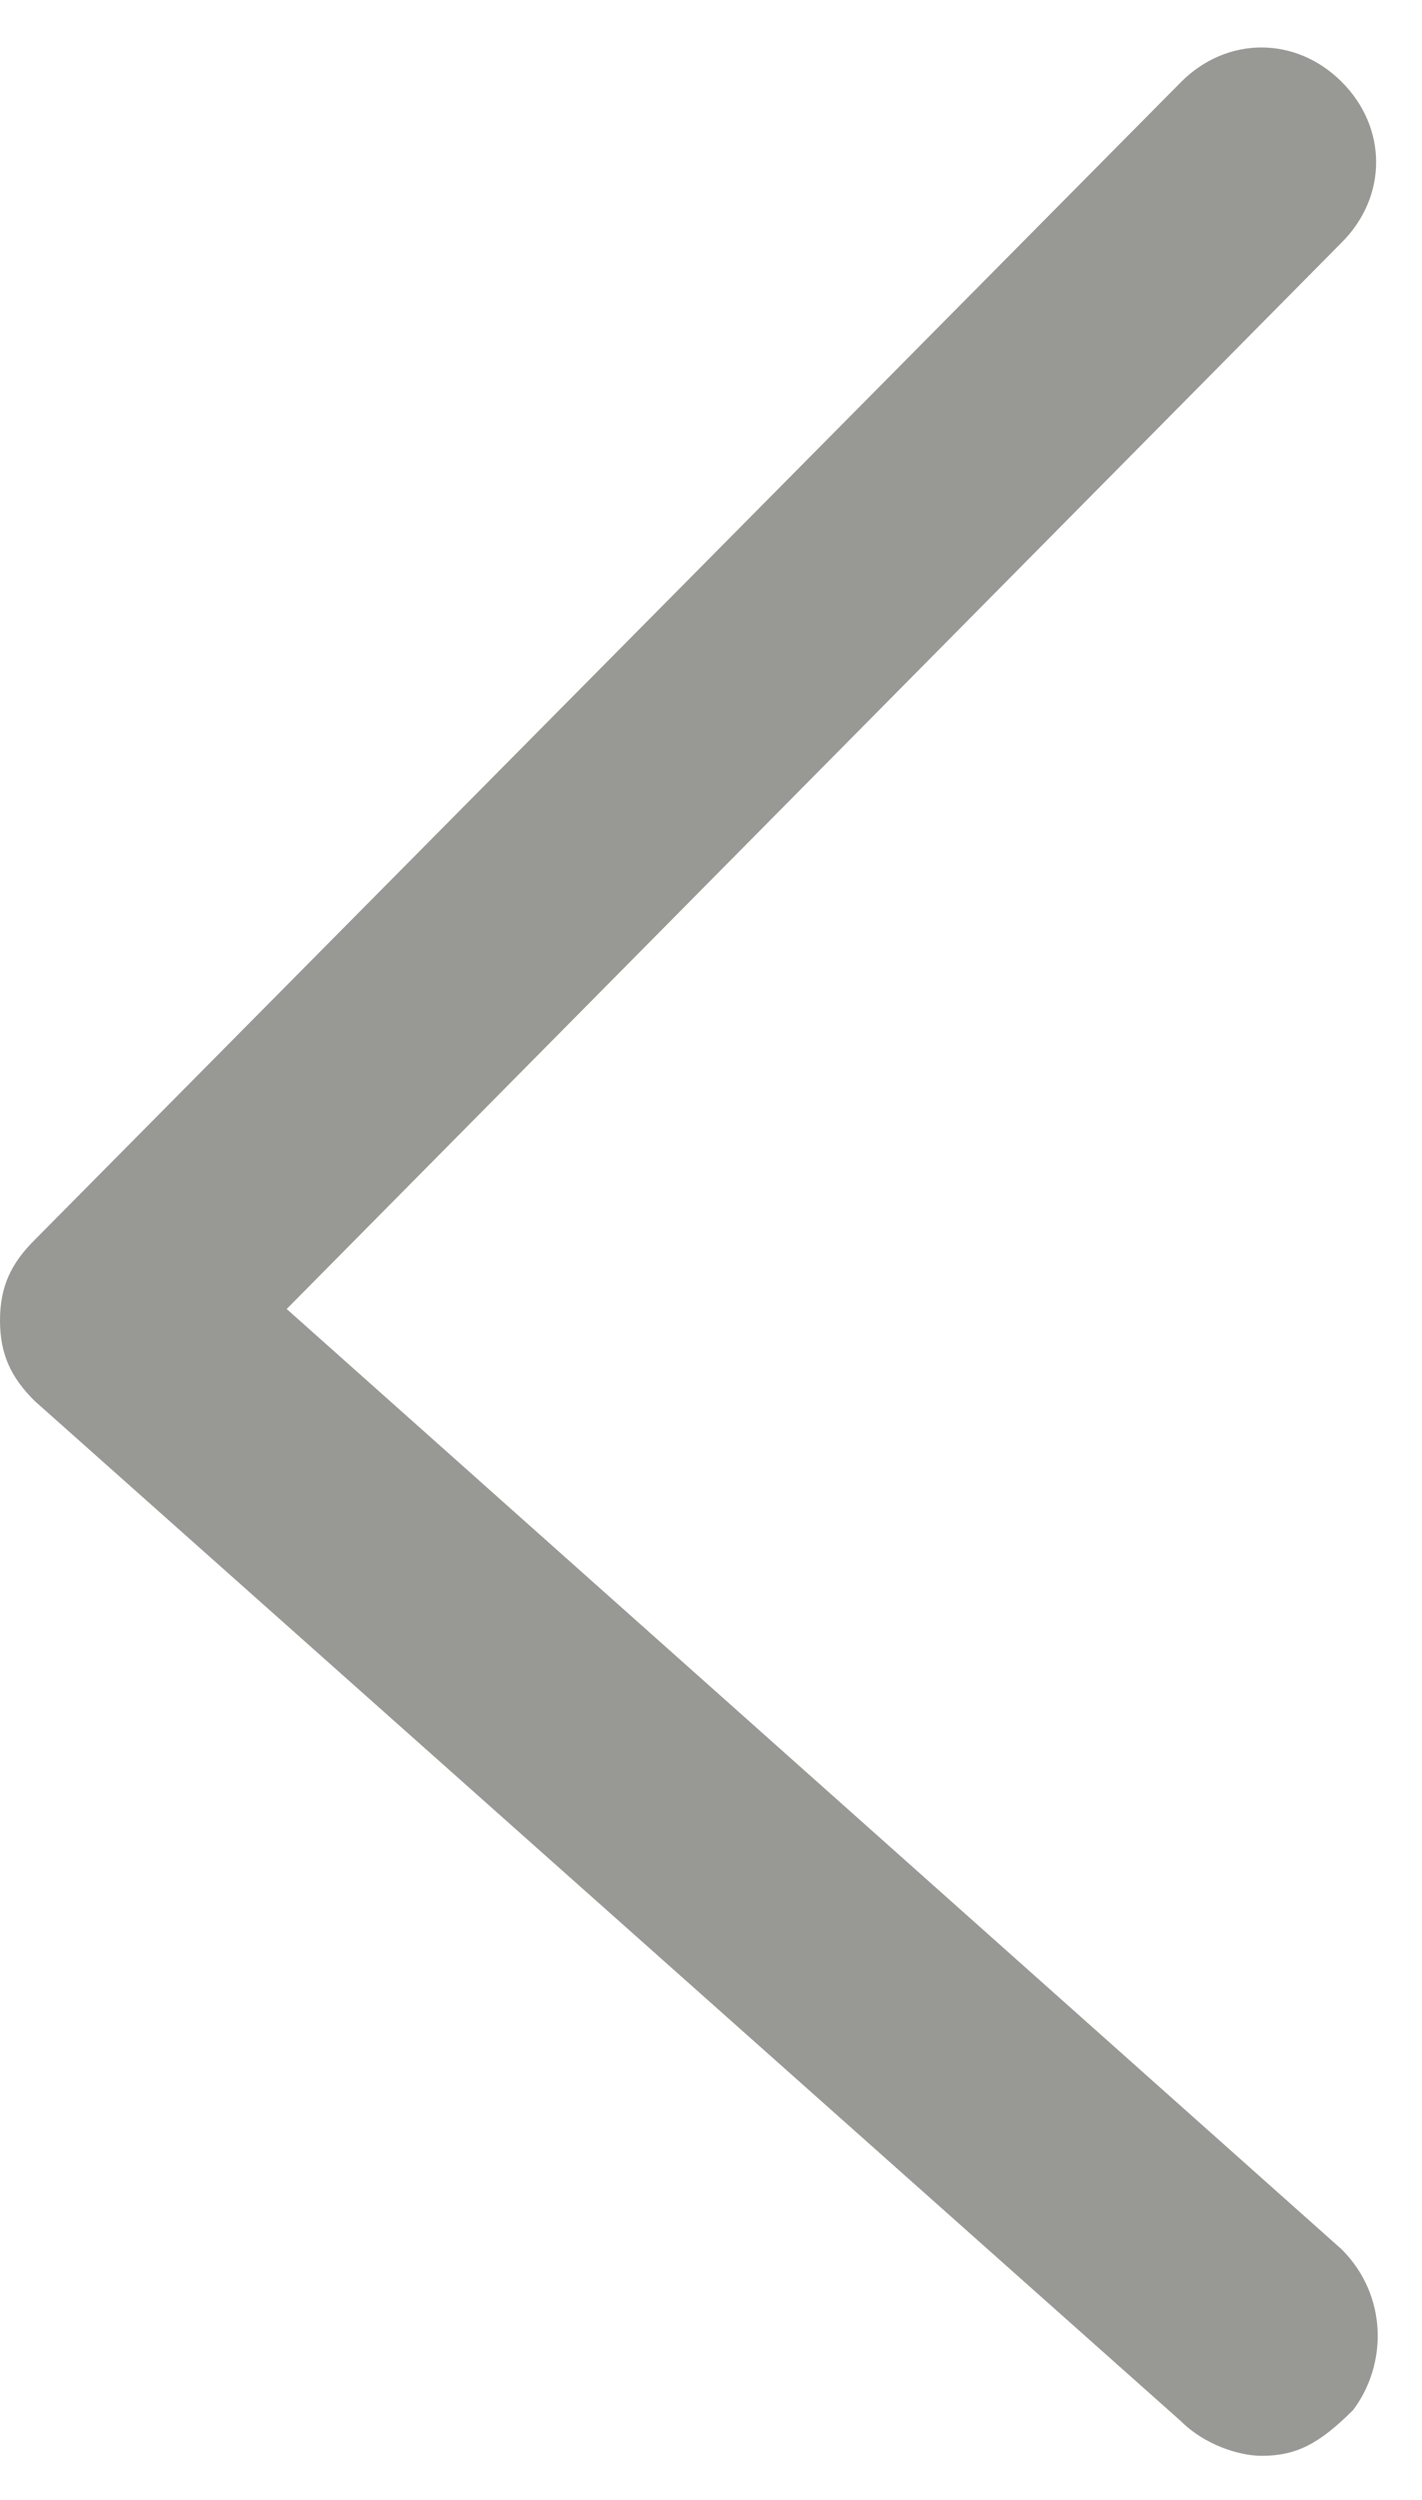 <?xml version="1.0" encoding="utf-8"?>
<!-- Generator: Adobe Illustrator 24.1.3, SVG Export Plug-In . SVG Version: 6.00 Build 0)  -->
<svg version="1.1" id="Calque_1" xmlns="http://www.w3.org/2000/svg" xmlns:xlink="http://www.w3.org/1999/xlink" x="0px" y="0px"
	 viewBox="0 0 12.4 21.8" style="enable-background:new 0 0 12.4 21.8;" xml:space="preserve">
<g id="Fleche_P" transform="translate(1 1.414)">
	<path fill="#989895" d="M10,20c-0.2,0-0.5-0.1-0.7-0.3l-10-8.9C-0.9,10.6-1,10.4-1,10.1s0.1-0.5,0.3-0.7l10-10.1c0.4-0.4,1-0.4,1.4,0
		c0.4,0.4,0.4,1,0,1.4L1.5,10l9.2,8.2c0.4,0.4,0.4,1,0.1,1.4C10.5,19.9,10.3,20,10,20z"/>
</g>
</svg>
